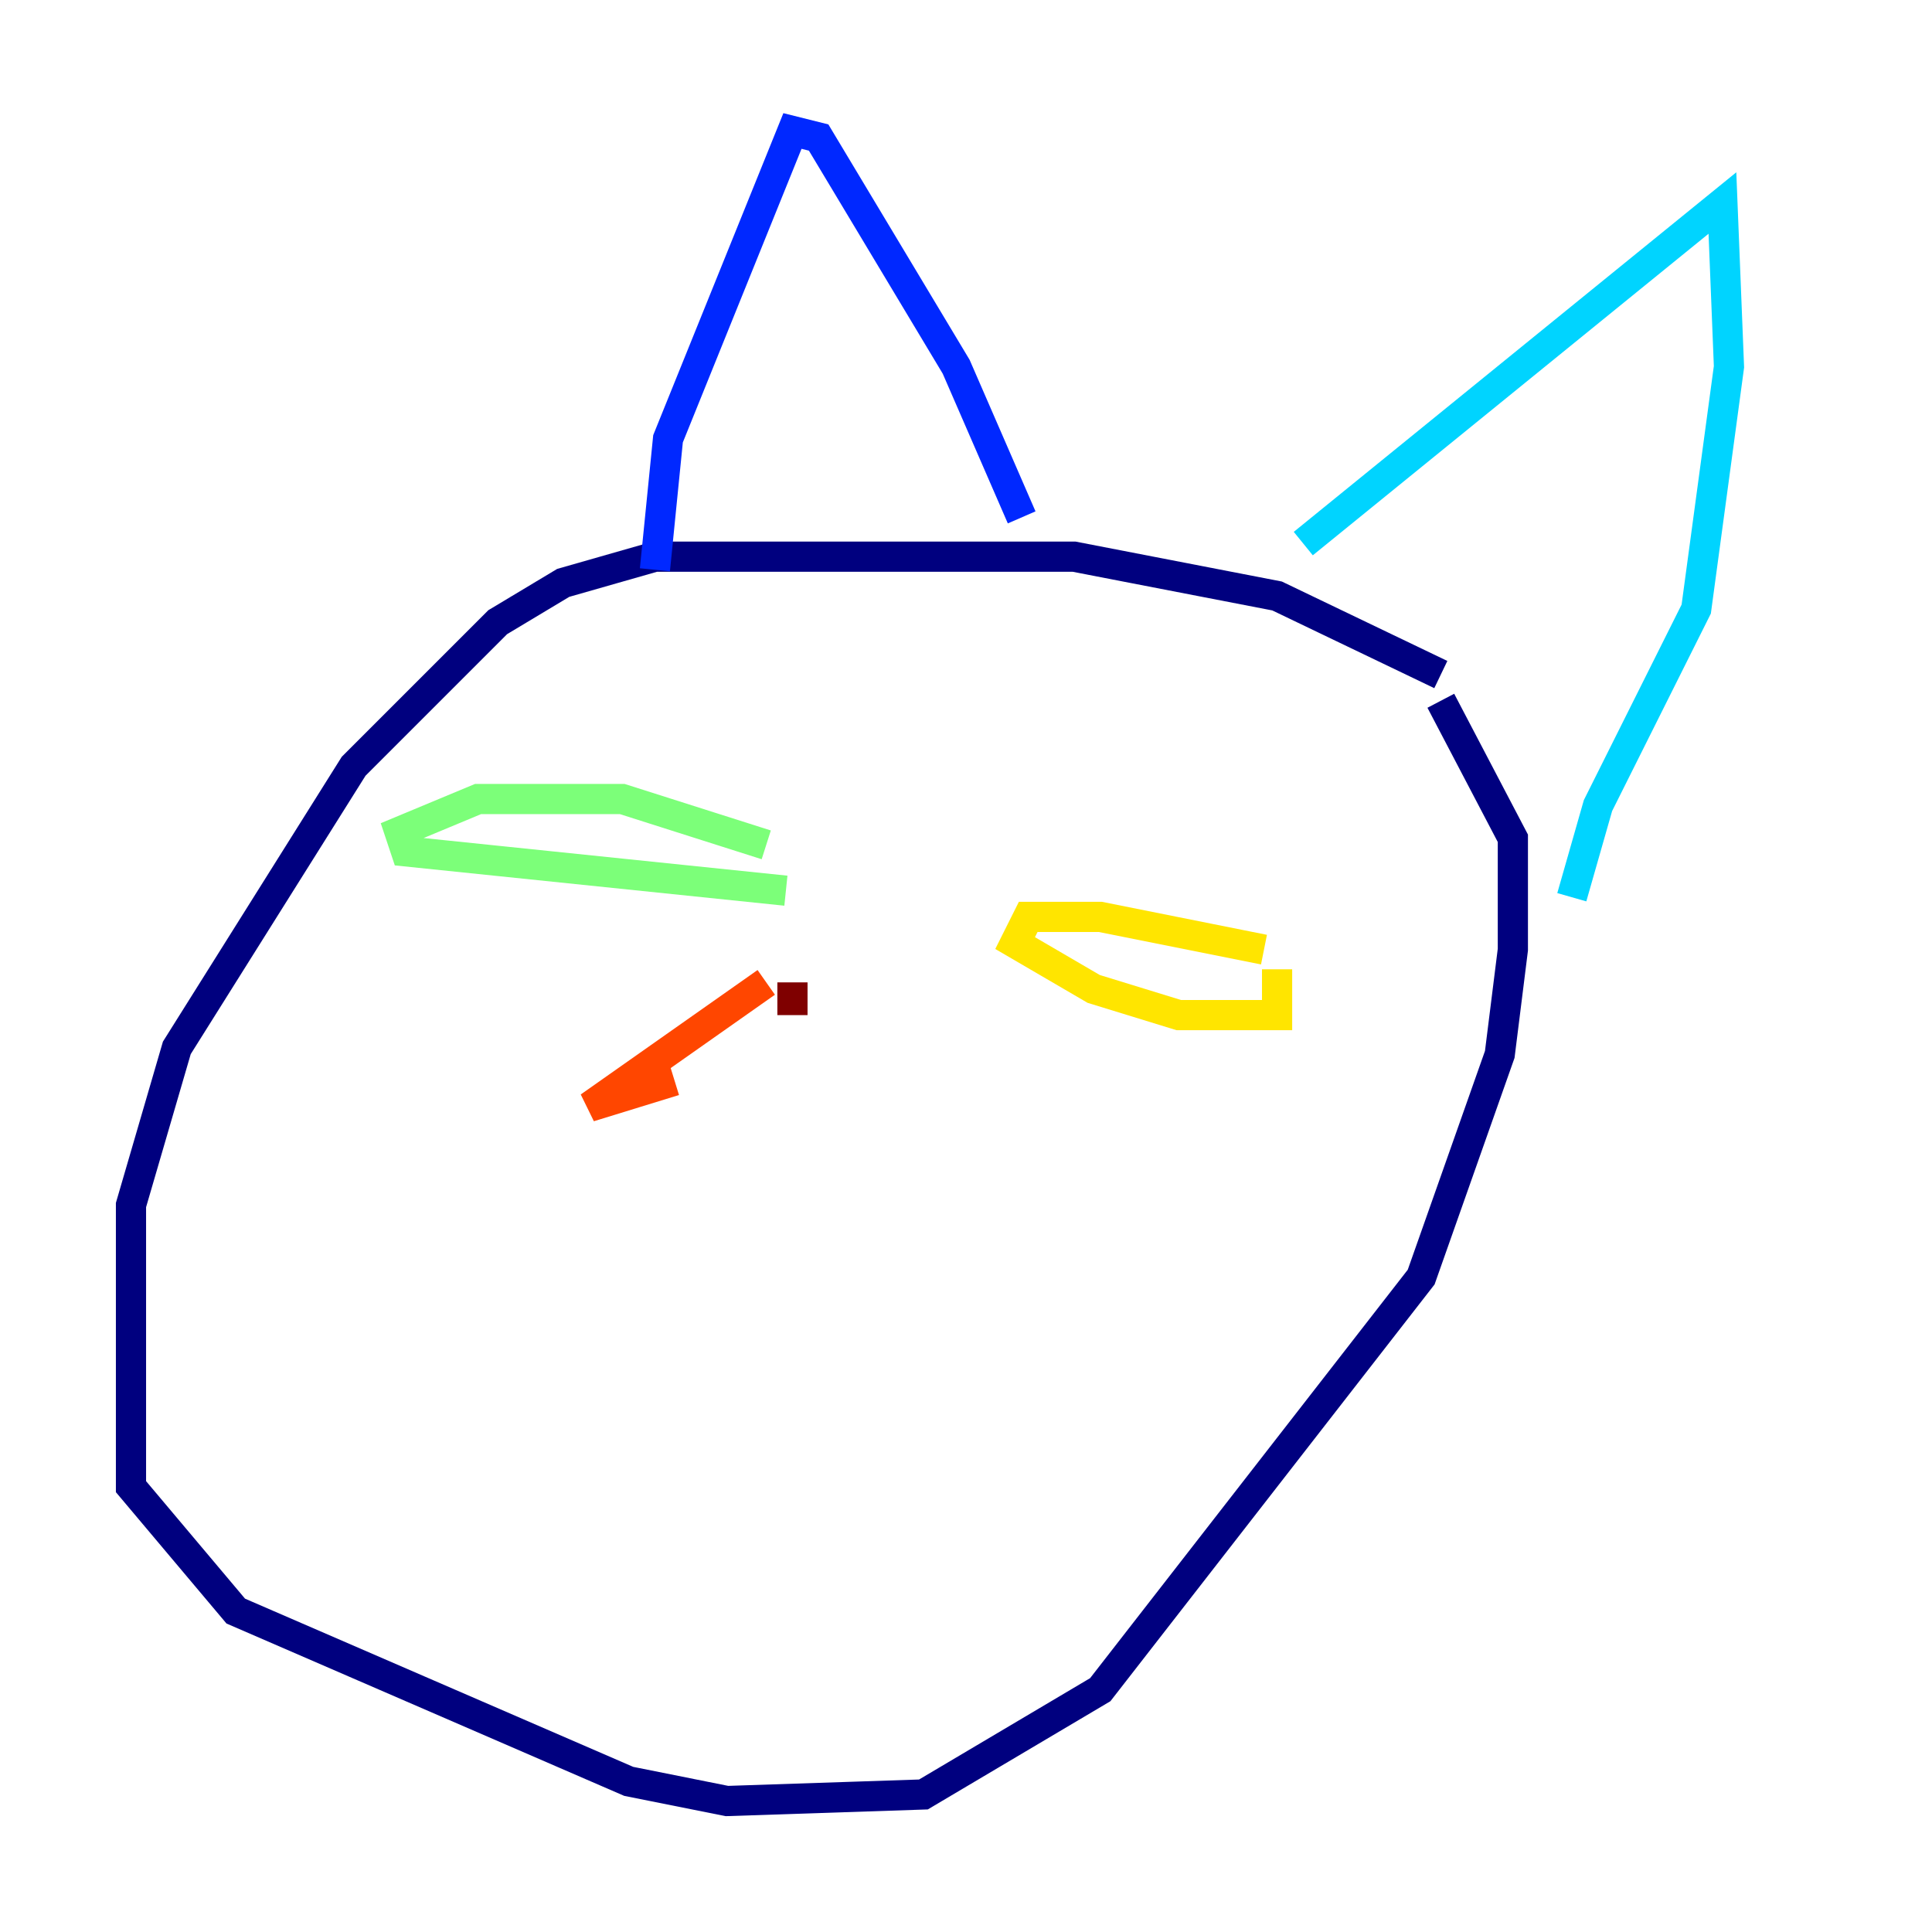 <?xml version="1.0" encoding="utf-8" ?>
<svg baseProfile="tiny" height="128" version="1.2" viewBox="0,0,128,128" width="128" xmlns="http://www.w3.org/2000/svg" xmlns:ev="http://www.w3.org/2001/xml-events" xmlns:xlink="http://www.w3.org/1999/xlink"><defs /><polyline fill="none" points="95.458,44.691 84.61,39.485 71.159,36.881 43.39,36.881 37.315,38.617 32.976,41.22 23.43,50.766 11.715,69.424 8.678,79.837 8.678,98.495 15.62,106.739 41.654,118.02 48.163,119.322 61.18,118.888 72.895,111.946 94.156,84.61 99.363,69.858 100.231,62.915 100.231,55.539 95.458,46.427" stroke="#00007f" stroke-width="2" /><polyline fill="none" points="43.39,37.749 44.258,29.071 52.502,8.678 54.237,9.112 63.349,24.298 67.688,34.278" stroke="#0028ff" stroke-width="2" /><polyline fill="none" points="86.346,36.014 114.115,13.451 114.549,24.298 112.38,40.352 105.871,53.37 104.136,59.444" stroke="#00d4ff" stroke-width="2" /><polyline fill="none" points="50.766,55.973 41.22,52.936 31.675,52.936 26.468,55.105 26.902,56.407 52.068,59.01" stroke="#7cff79" stroke-width="2" /><polyline fill="none" points="83.742,62.915 72.895,60.746 68.122,60.746 67.254,62.481 72.461,65.519 78.102,67.254 84.61,67.254 84.61,64.217" stroke="#ffe500" stroke-width="2" /><polyline fill="none" points="50.766,65.085 39.051,73.329 44.691,71.593" stroke="#ff4600" stroke-width="2" /><polyline fill="none" points="52.502,65.085 52.502,67.254" stroke="#7f0000" stroke-width="2" /></svg>